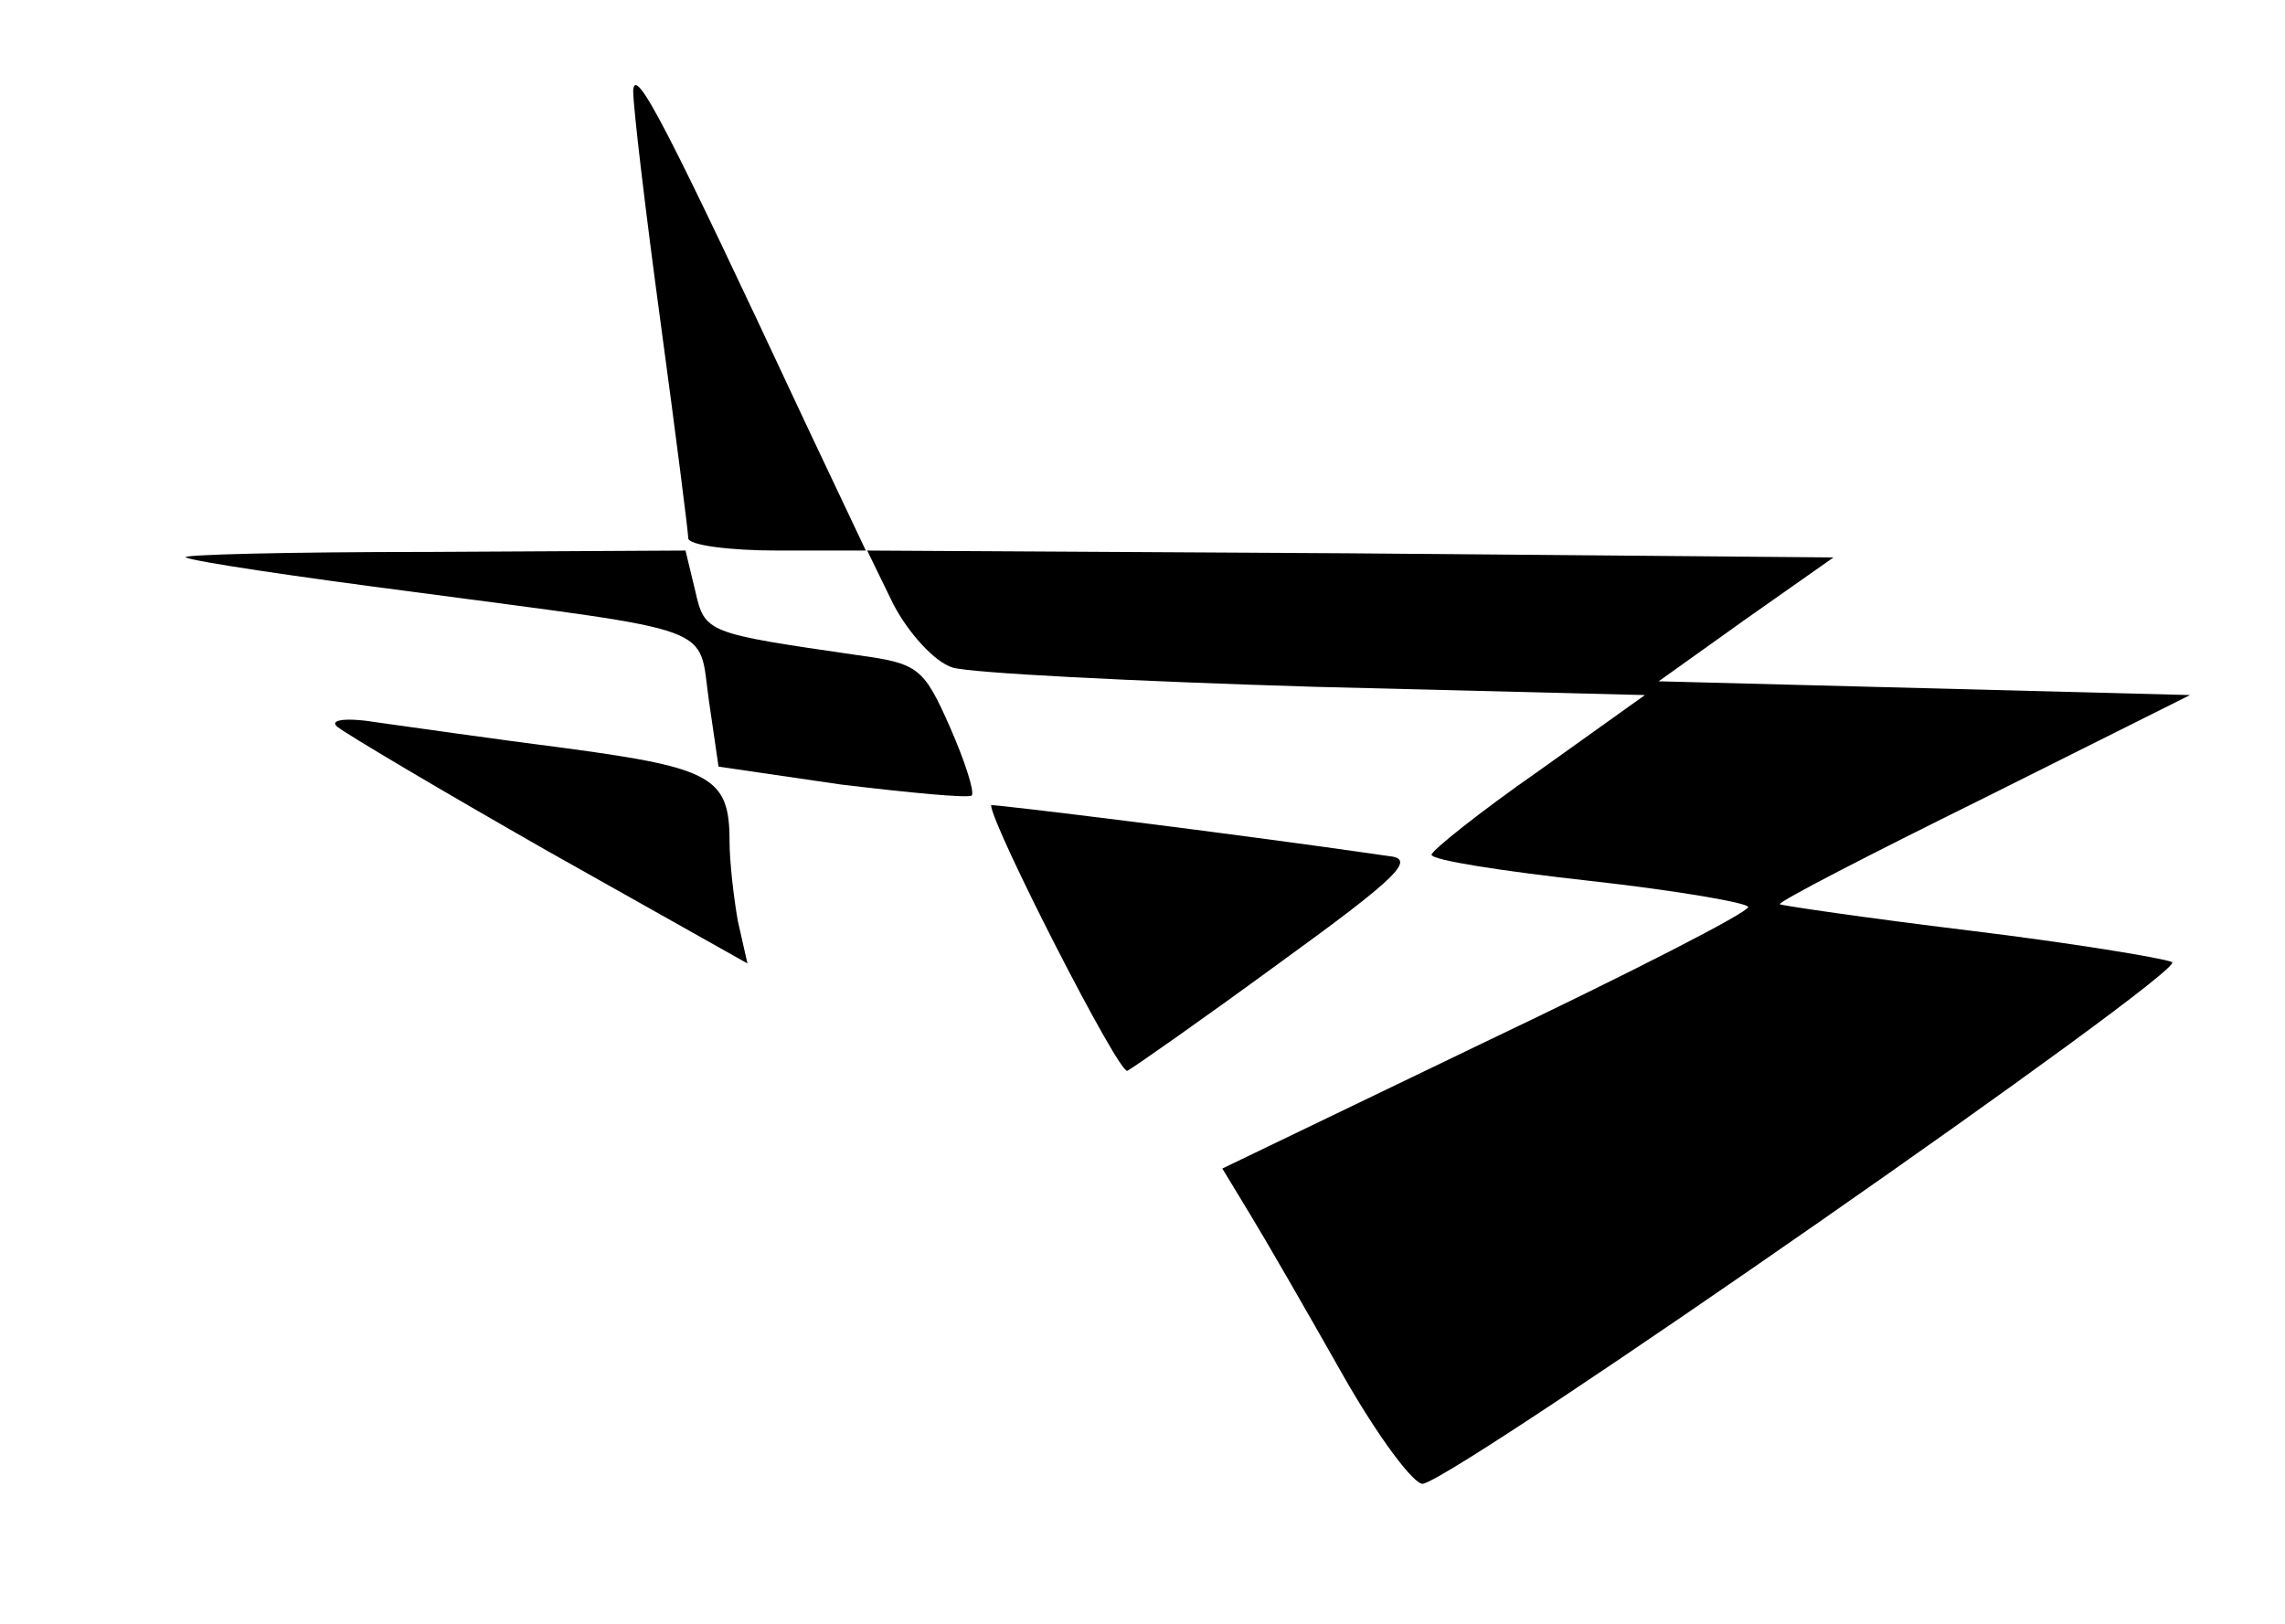 <?xml version="1.0" standalone="no"?>
<!DOCTYPE svg PUBLIC "-//W3C//DTD SVG 20010904//EN"
 "http://www.w3.org/TR/2001/REC-SVG-20010904/DTD/svg10.dtd">
<svg version="1.0" xmlns="http://www.w3.org/2000/svg"
 width="166pt" height="118pt" viewBox="0 0 166 118"
 preserveAspectRatio="xMidYMid meet">
<g transform="translate(0,118) scale(0.1,-0.1)"
fill="#000000" stroke="none">
<path d="M460 1114 c0 -12 9 -88 20 -169 11 -81 20 -152 20 -156 0 -5 29 -9
65 -9 l65 0 19 -39 c11 -21 30 -42 43 -46 13 -4 131 -10 263 -14 l240 -6 -77
-55 c-43 -30 -78 -58 -78 -61 0 -4 52 -12 115 -19 63 -7 115 -16 115 -19 0 -4
-86 -48 -191 -98 l-191 -92 20 -33 c11 -18 41 -70 67 -116 26 -46 53 -82 59
-80 31 8 555 373 544 379 -7 3 -74 14 -148 23 -74 9 -135 18 -137 19 -1 2 65
36 148 77 l150 75 -193 5 -193 5 63 45 64 45 -352 3 -351 2 -44 93 c-100 214
-124 261 -125 241z"/>
<path d="M135 775 c6 -3 80 -14 165 -25 225 -30 207 -23 215 -79 l7 -48 89
-13 c50 -6 92 -10 95 -8 2 3 -5 25 -16 50 -19 43 -23 46 -67 52 -110 16 -111
16 -118 47 l-7 29 -186 -1 c-103 0 -182 -2 -177 -4z"/>
<path d="M245 652 c6 -5 75 -46 154 -91 l144 -81 -7 31 c-3 17 -6 43 -6 58 0
46 -13 53 -116 67 -55 7 -117 16 -139 19 -24 4 -36 2 -30 -3z"/>
<path d="M720 595 c0 -14 93 -196 99 -193 4 2 54 37 110 78 87 63 100 76 80
78 -117 17 -289 38 -289 37z"/>
</g>
</svg>
